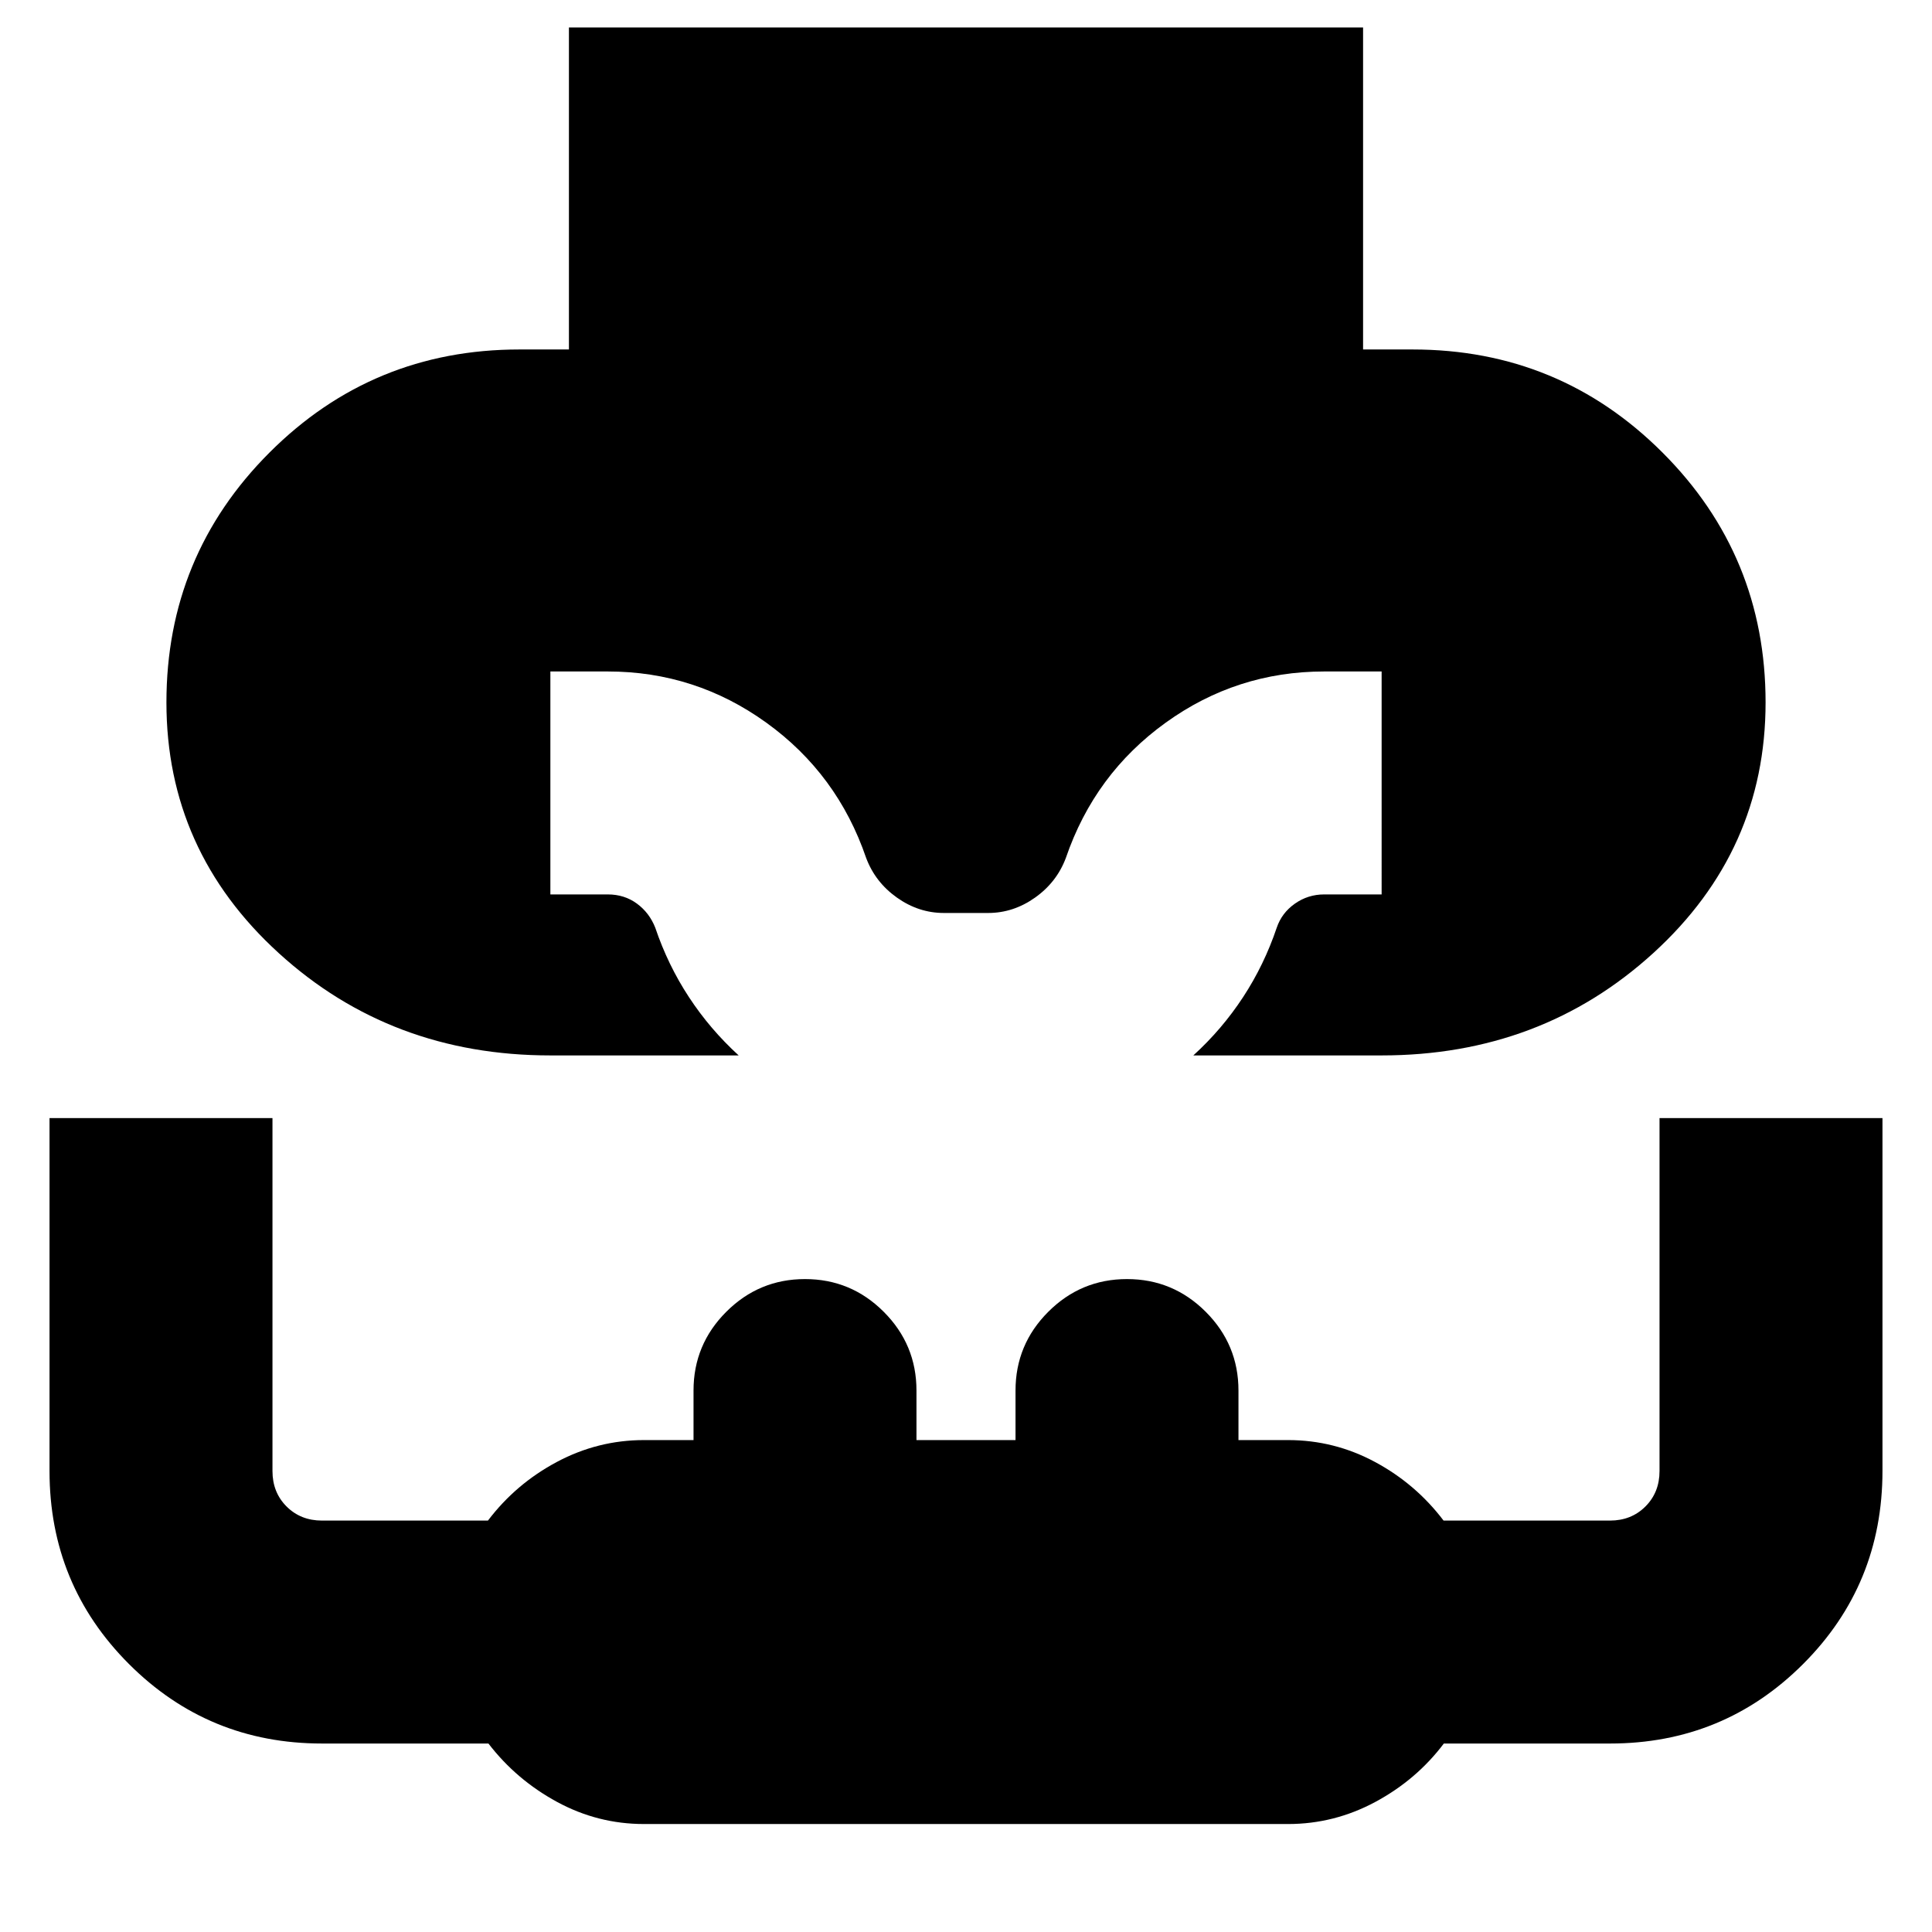 <svg xmlns="http://www.w3.org/2000/svg" height="24" viewBox="0 96 960 960" width="24"><path d="M273.478 620.435q-79.195 0-134.989-50.859-55.793-50.859-55.793-124.533 0-72.956 51.217-124.173 51.217-51.218 124.174-51.218h24.609v-160h394.608v160h24.609q72.957 0 124.174 51.218 51.217 51.217 51.217 124.173 0 73.674-55.793 124.533-55.794 50.859-134.989 50.859h-93.565q14.273-13.006 24.734-28.982 10.461-15.975 16.7-34.453 2.485-7.362 9.009-11.964 6.523-4.601 14.6-4.601h28.522V429.652H658q-43.497 0-78.807 25.459-35.31 25.46-49.584 67.215-4.522 12.044-15.294 19.685-10.772 7.641-23.315 7.641h-22q-12.543 0-23.315-7.641-10.772-7.641-15.294-19.685-14.275-41.755-49.584-67.215-35.31-25.459-78.807-25.459h-28.522v110.783H302q8.272 0 14.478 4.561 6.207 4.562 9.131 12.004 6.239 18.478 16.717 34.457 10.478 15.978 24.717 28.978h-93.565ZM320 1002.35q-22.983 0-43.231-11.002-20.247-11-34.068-29H160q-56.413 0-95.902-39.489-39.49-39.489-39.49-95.902V651.565h110.783v175.392q0 10.602 7.004 17.605 7.003 7.003 17.605 7.003h82.462q13.821-18.239 34.208-29.119 20.388-10.881 43.33-10.881h24.609v-24.608q0-22.861 16.265-39.127 16.265-16.265 39.126-16.265 22.861 0 39.126 16.265 16.265 16.266 16.265 39.127v24.608h49.218v-24.608q0-22.861 16.265-39.127 16.265-16.265 39.126-16.265 22.861 0 39.126 16.265 16.265 16.266 16.265 39.127v24.608H640q22.984 0 43.231 10.881 20.247 10.88 34.068 29.119H800q10.602 0 17.605-7.003 7.004-7.003 7.004-17.605V651.565h110.782v175.3q0 56.584-39.489 96.034-39.489 39.449-95.902 39.449h-82.565q-13.565 18-34.001 29-20.437 11.002-43.434 11.002H320Z"/></svg>